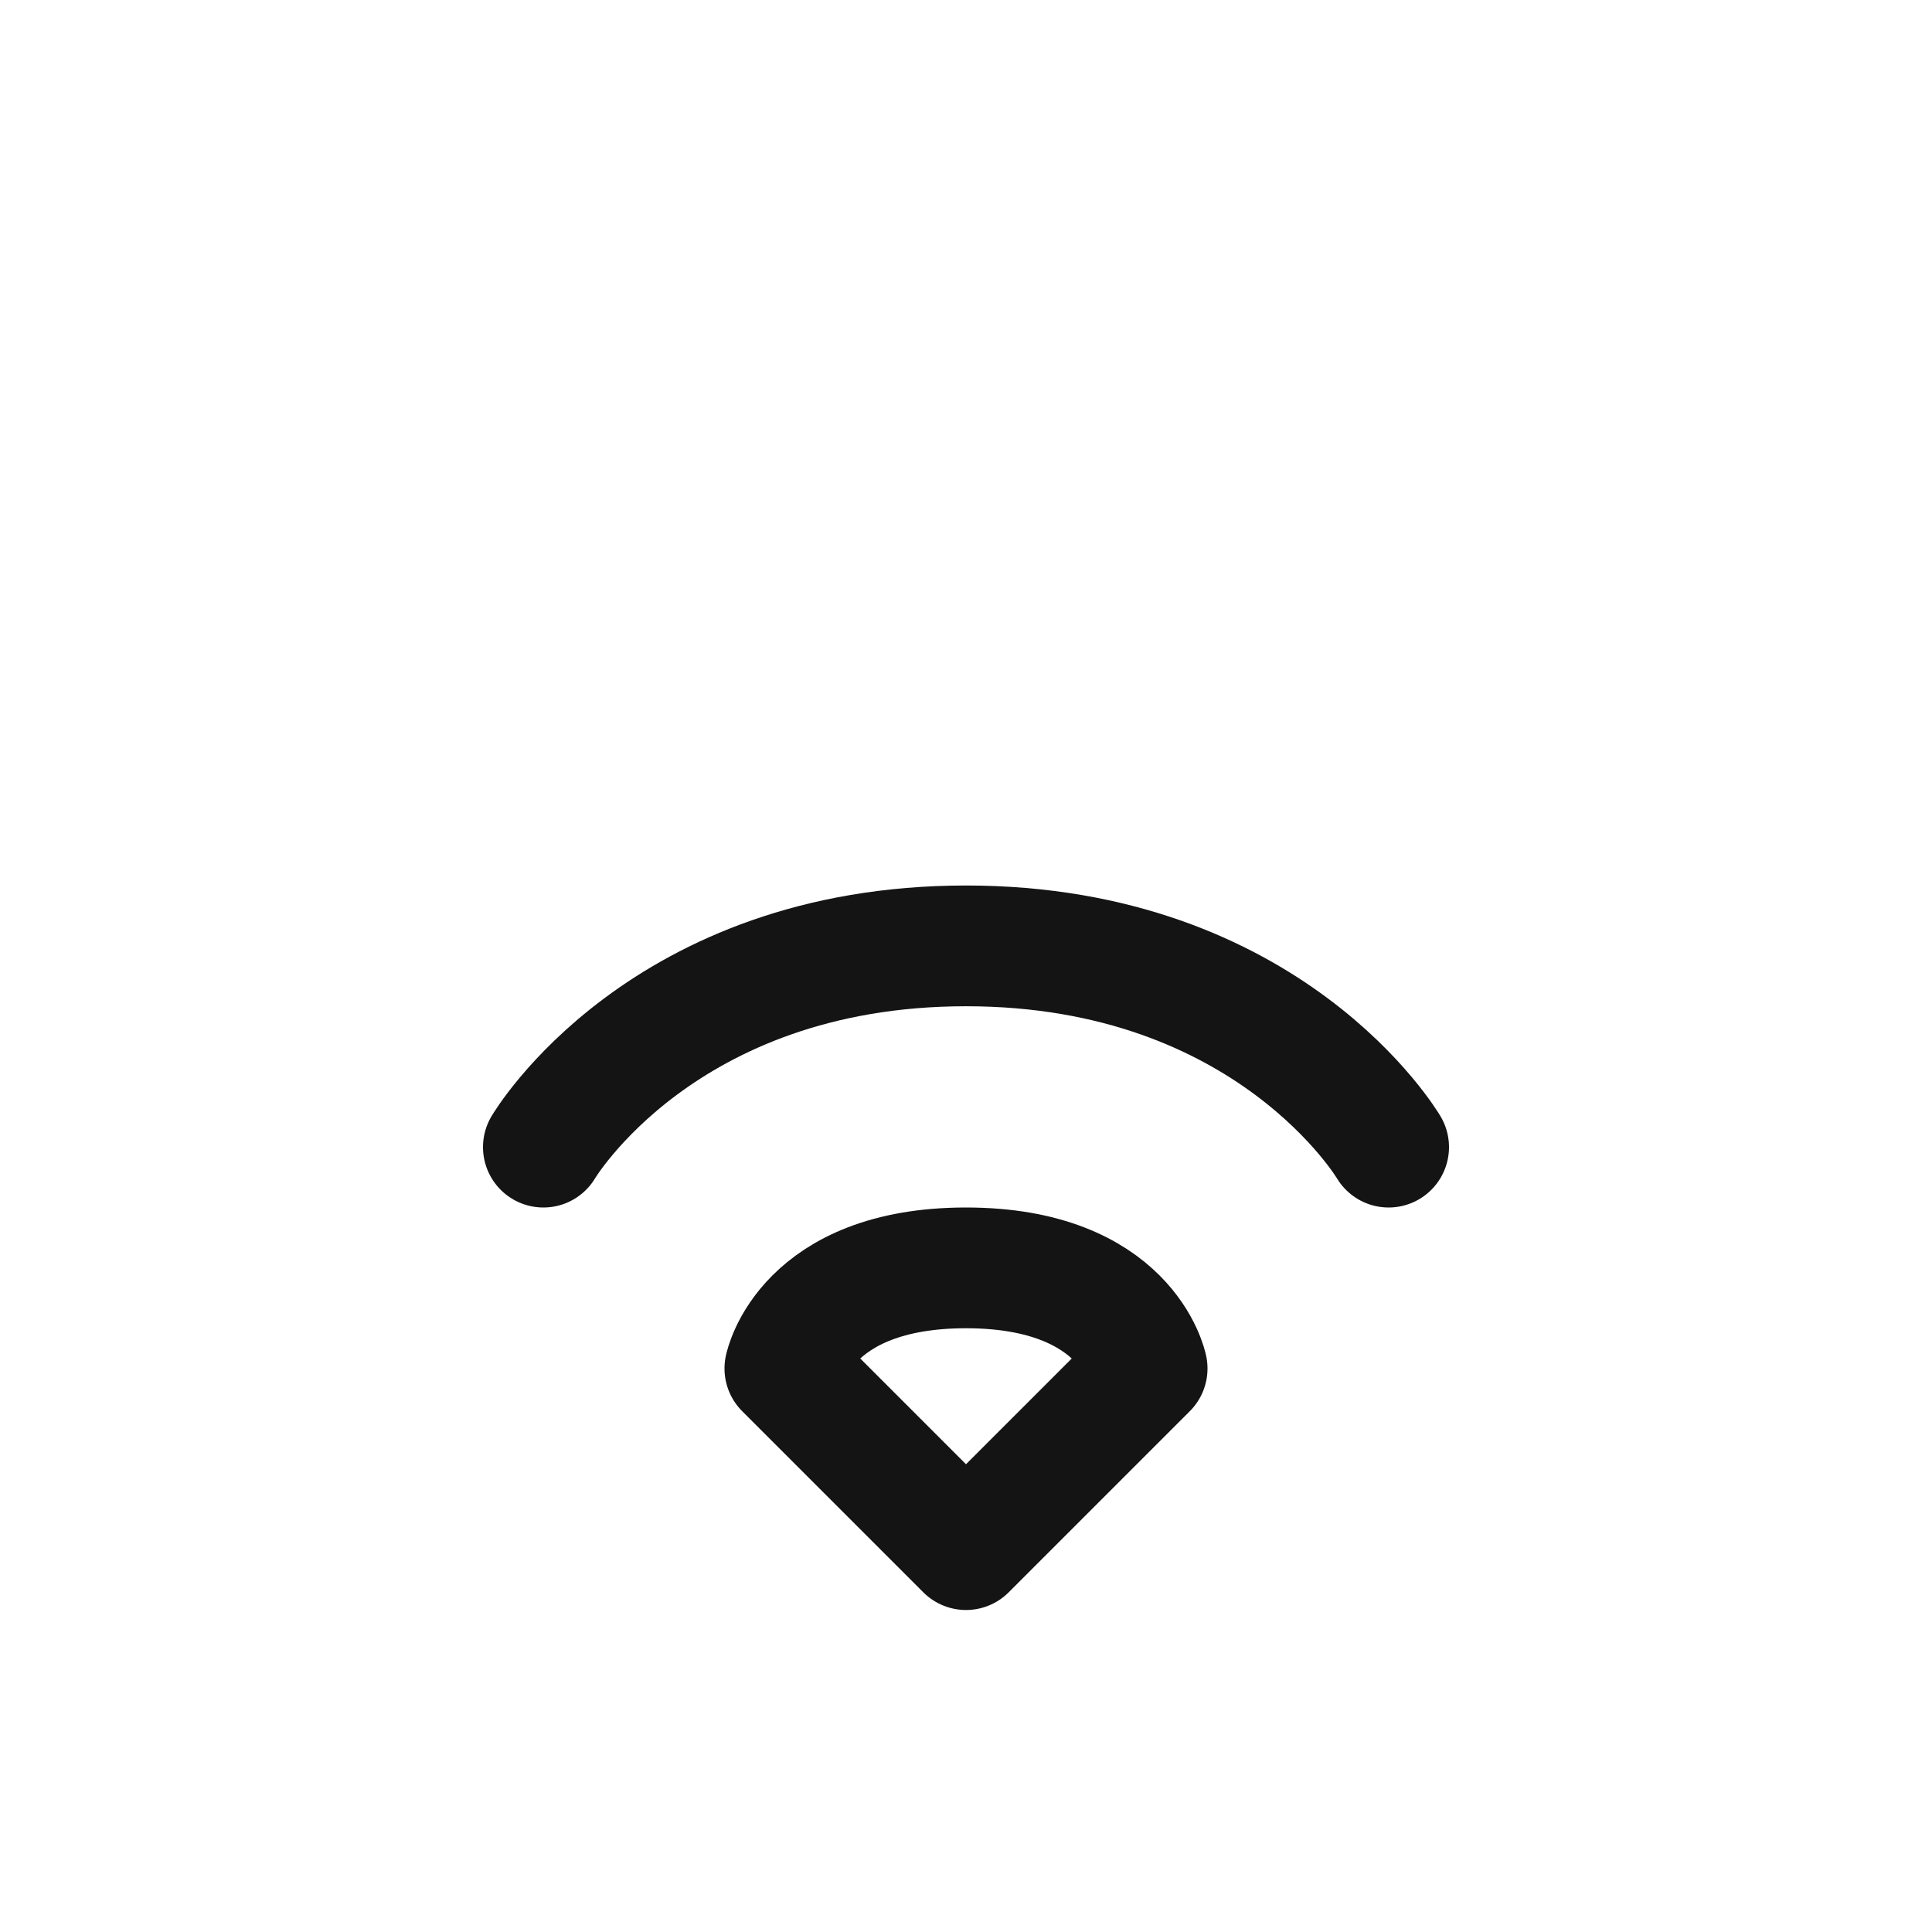 <svg xmlns="http://www.w3.org/2000/svg" fill="none" viewBox="0 0 24 24" class="acv-icon"><path stroke="#141414" stroke-linecap="round" stroke-linejoin="round" stroke-width="1.5" d="M9.75 17 12 19.25 14.25 17S14 15.75 12 15.75 9.75 17 9.75 17ZM6.75 14.25s1.472-2.5 5.25-2.5 5.25 2.5 5.25 2.5"/></svg>